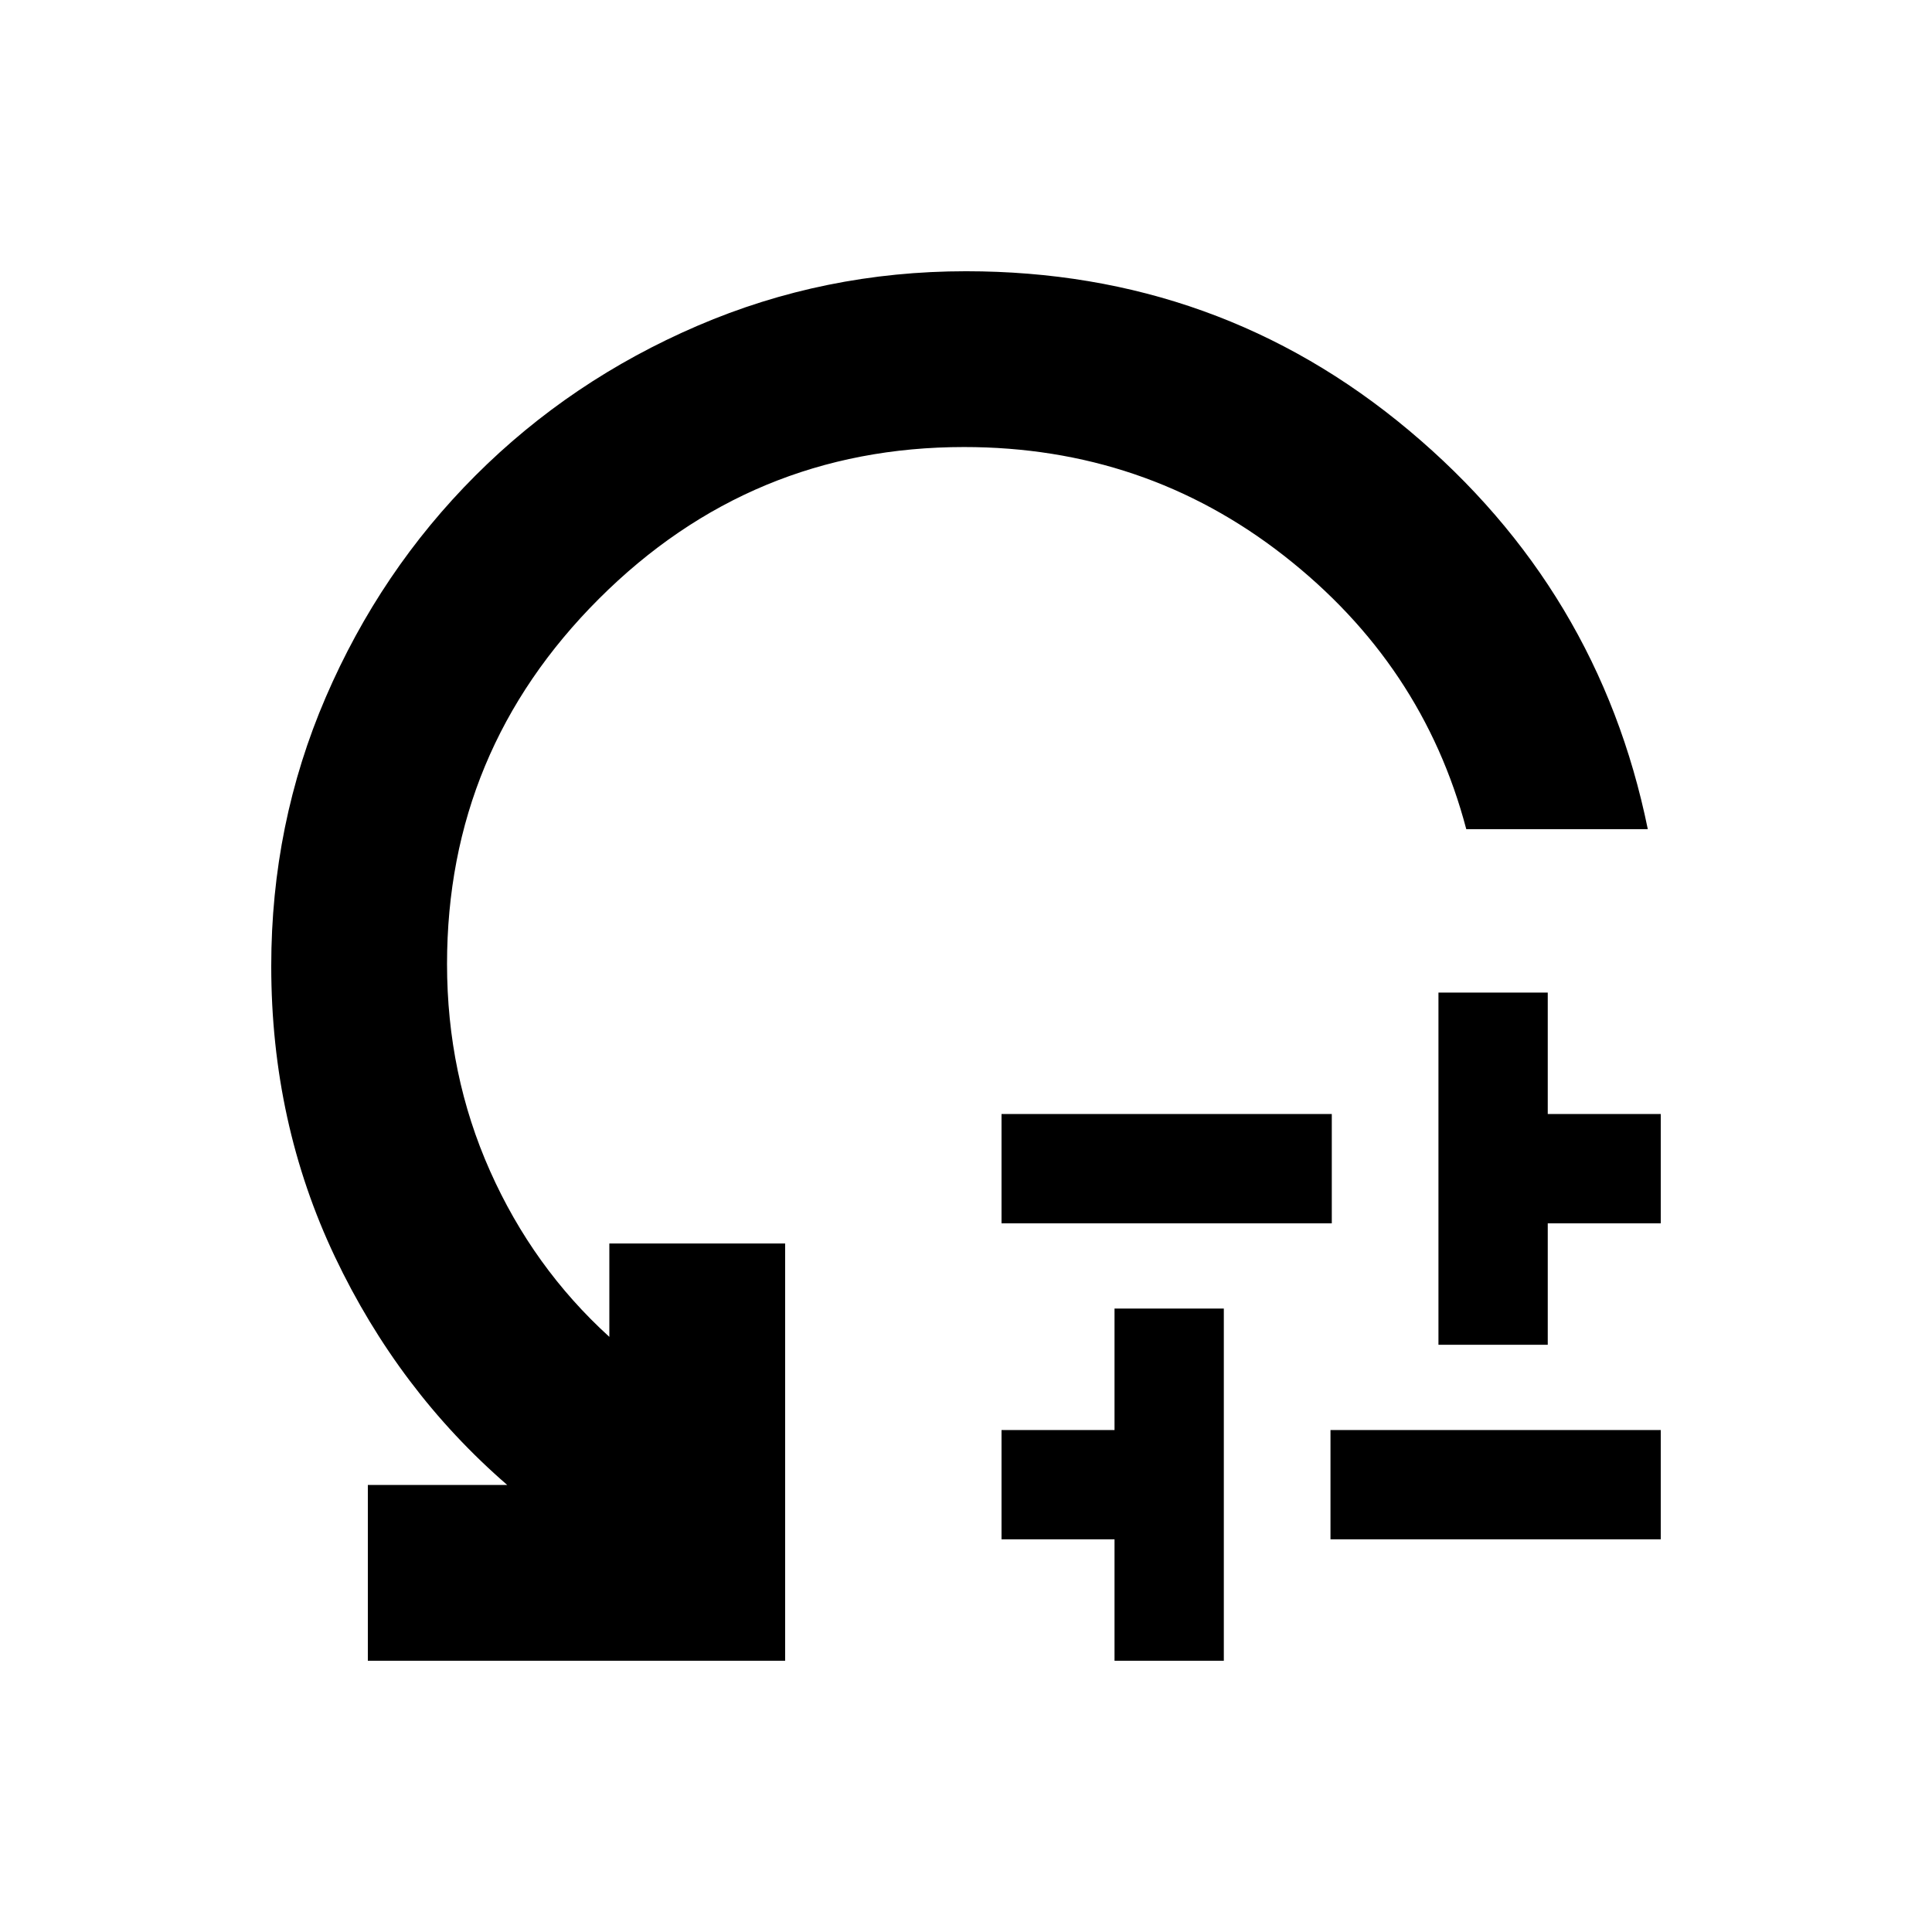 <svg xmlns="http://www.w3.org/2000/svg" height="20" viewBox="0 -960 960 960" width="20"><path d="M497.65-352.13v-54.31h164.11v54.31H497.65Zm56.15 217.35v-60.35h-56.15v-54.3h56.15v-60.35h54.31v175H553.8Zm107.31-60.35v-54.3h164.11v54.3H661.11Zm53.65-96.65v-175h54.31v60.34h56.15v54.31h-56.15v60.35h-54.31ZM818.78-548h-90.2q-21.6-82-90.67-135.94-69.08-53.93-158.86-53.93-105.98 0-181.45 75.42-75.47 75.42-75.47 181.45 0 54.84 21.35 102.81t59.3 82.47v-46.41h87.35v207.35H182.78v-87.35h69.26q-53.98-46.76-85.62-113.38-31.64-66.62-31.64-144.49 0-70.73 27.11-133.6 27.12-62.87 74.38-110.13 47.26-47.26 110.29-74.38 63.03-27.11 133.44-27.11 125.7 0 220.09 79.08 94.4 79.07 118.69 198.14Z"/></svg>